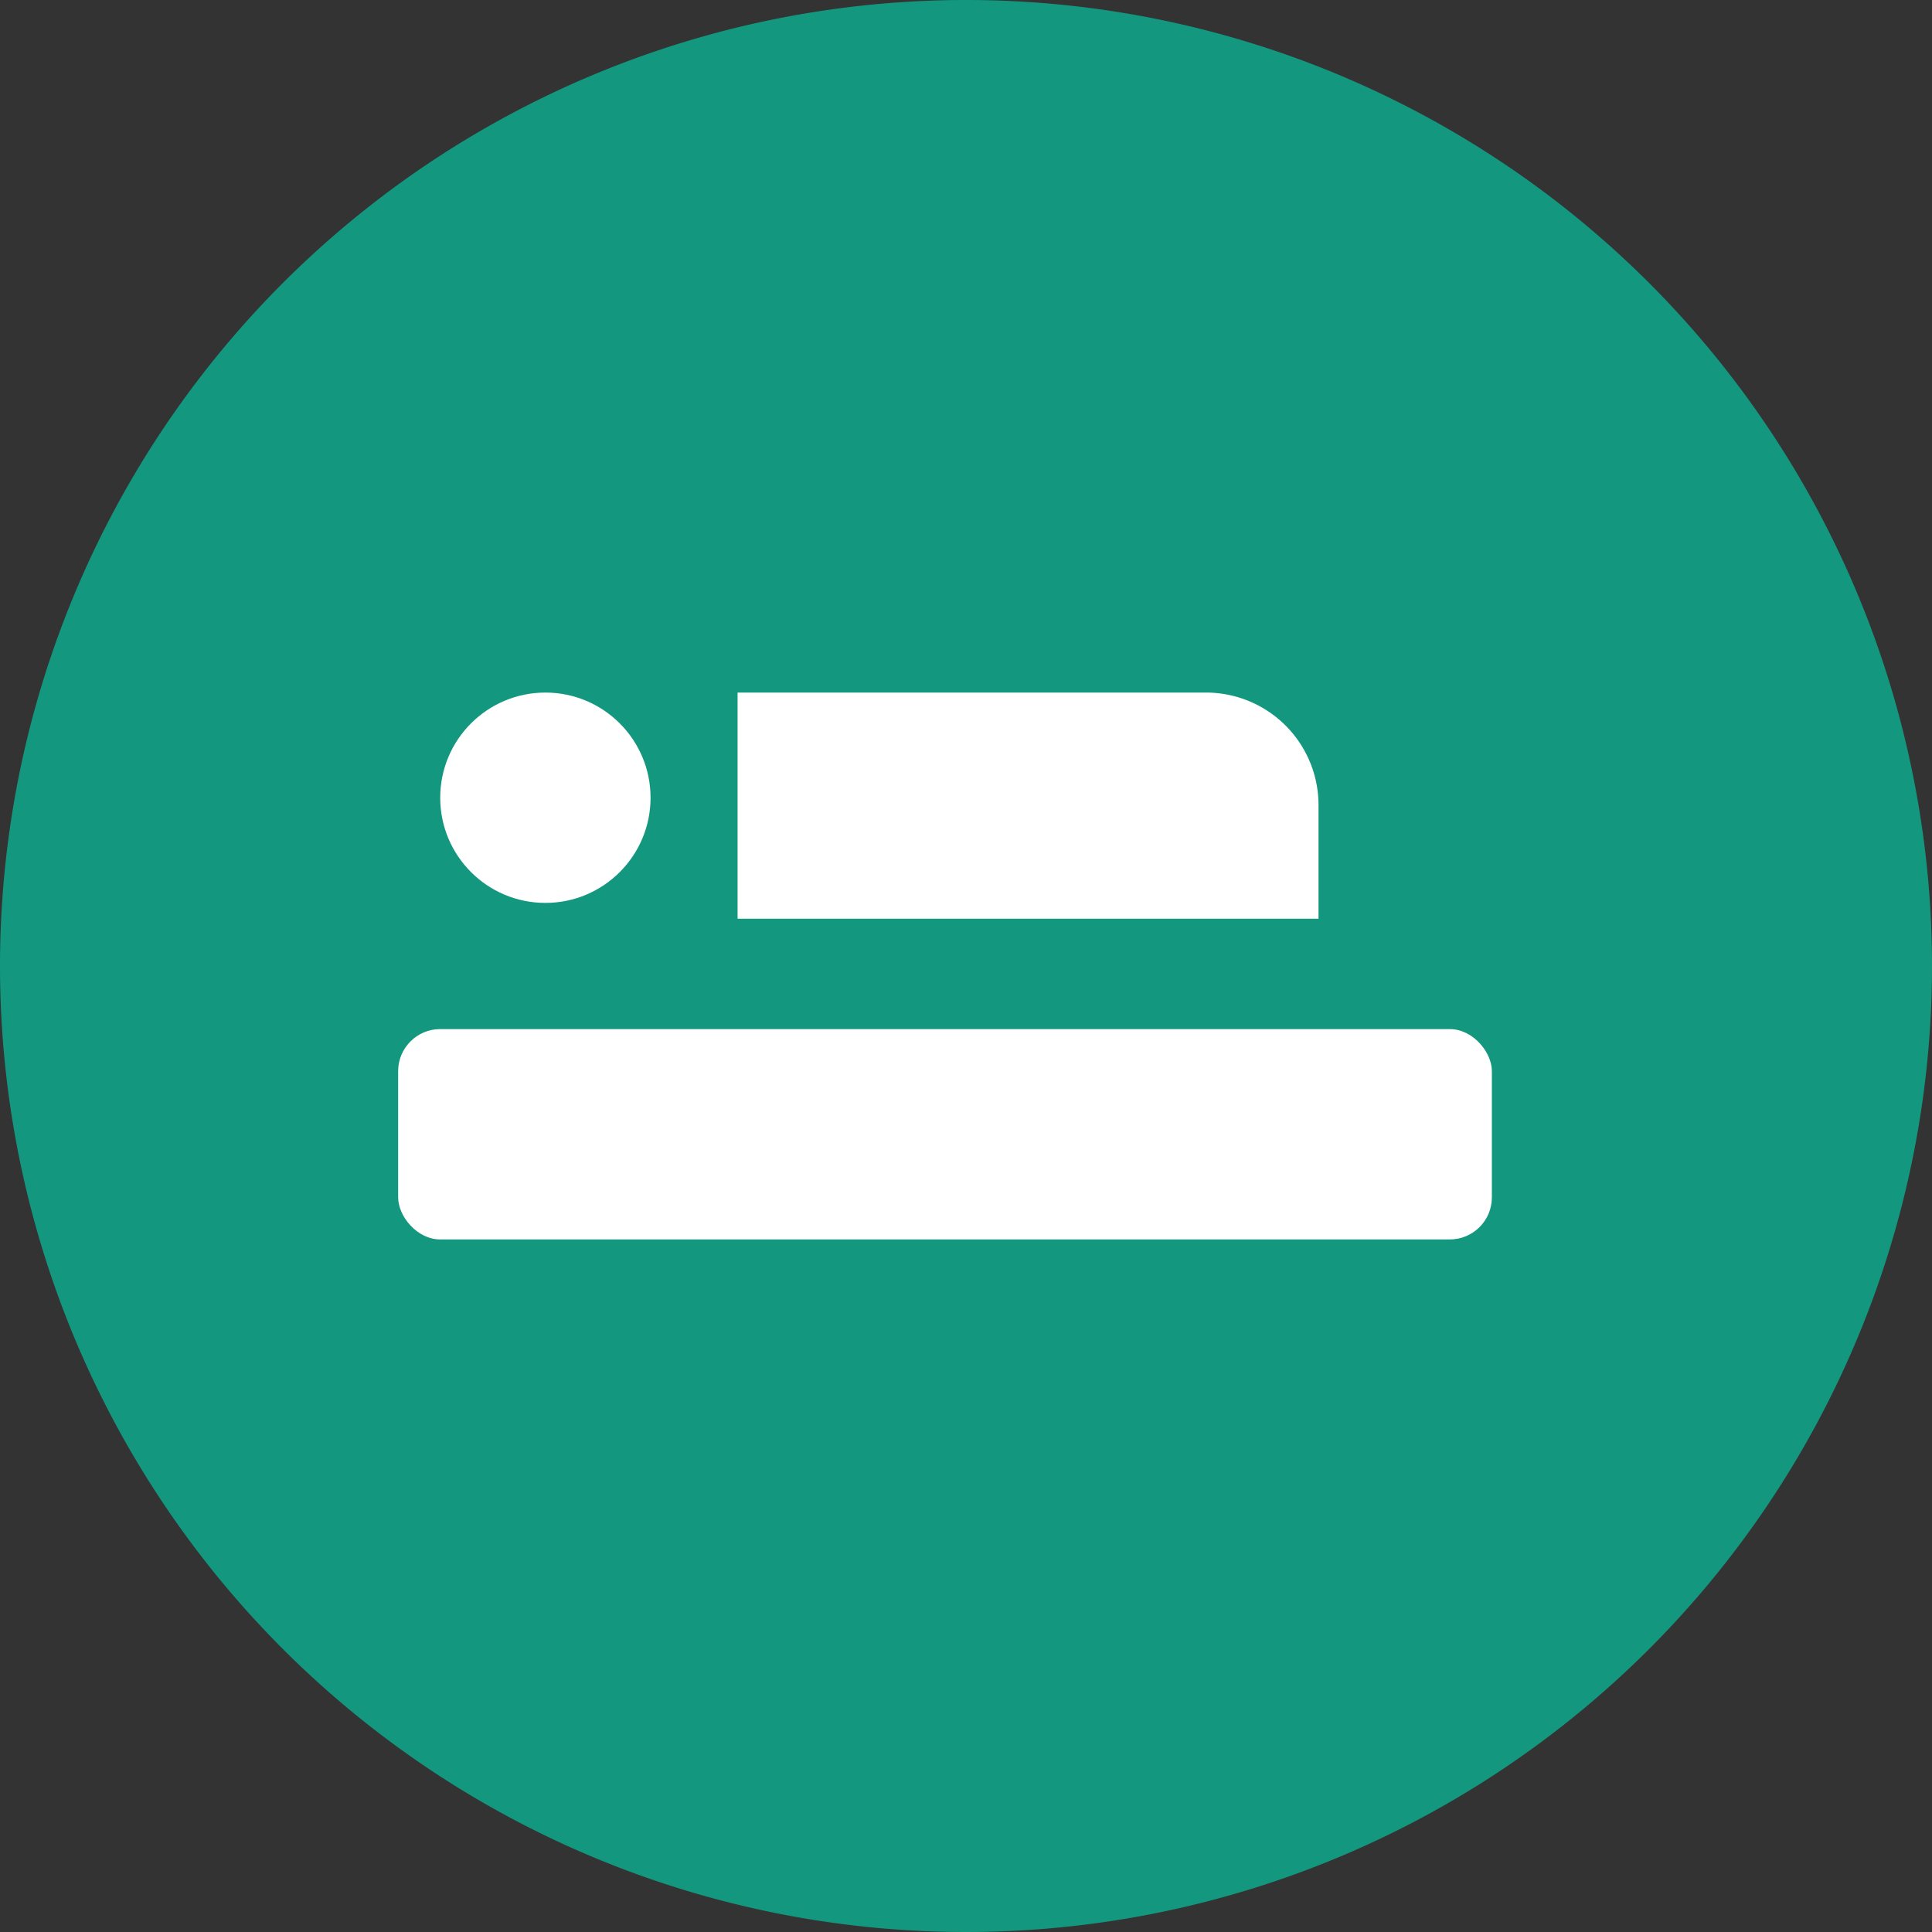 <svg xmlns="http://www.w3.org/2000/svg" width="45.928" height="45.928" viewBox="0 0 45.928 45.928">
  <rect x="0" y="0" width="45.928" height="45.928" fill="#333333" stroke="none"/>
  <g id="グループ_11817" data-name="グループ 11817" transform="translate(-556.535 -2782.536)">
    <g id="コンポーネント_125_5" data-name="コンポーネント 125 – 5" transform="translate(556.535 2782.536)">
      <g id="グループ_11815" data-name="グループ 11815" transform="translate(-9.535 -9.534)">
        <path id="パス_6697" data-name="パス 6697" d="M22.964,0A22.964,22.964,0,1,1,0,22.964,22.964,22.964,0,0,1,22.964,0Z" transform="translate(9.535 9.534)" fill="#13987f"/>
      </g>
    </g>
    <g id="手術台" transform="translate(566 2799)">
      <rect id="長方形_23519" data-name="長方形 23519" width="26" height="5" rx="1" transform="translate(0 8)" fill="#fff"/>
      <circle id="楕円形_528" data-name="楕円形 528" cx="2.5" cy="2.5" r="2.5" transform="translate(1 0)" fill="#fff"/>
      <path id="パス_9700" data-name="パス 9700" d="M12,0H23.134A2.675,2.675,0,0,1,25.81,2.676v2.7H12V0Z" transform="translate(-3.931)" fill="#fff"/>
    </g>
  </g>
</svg>
